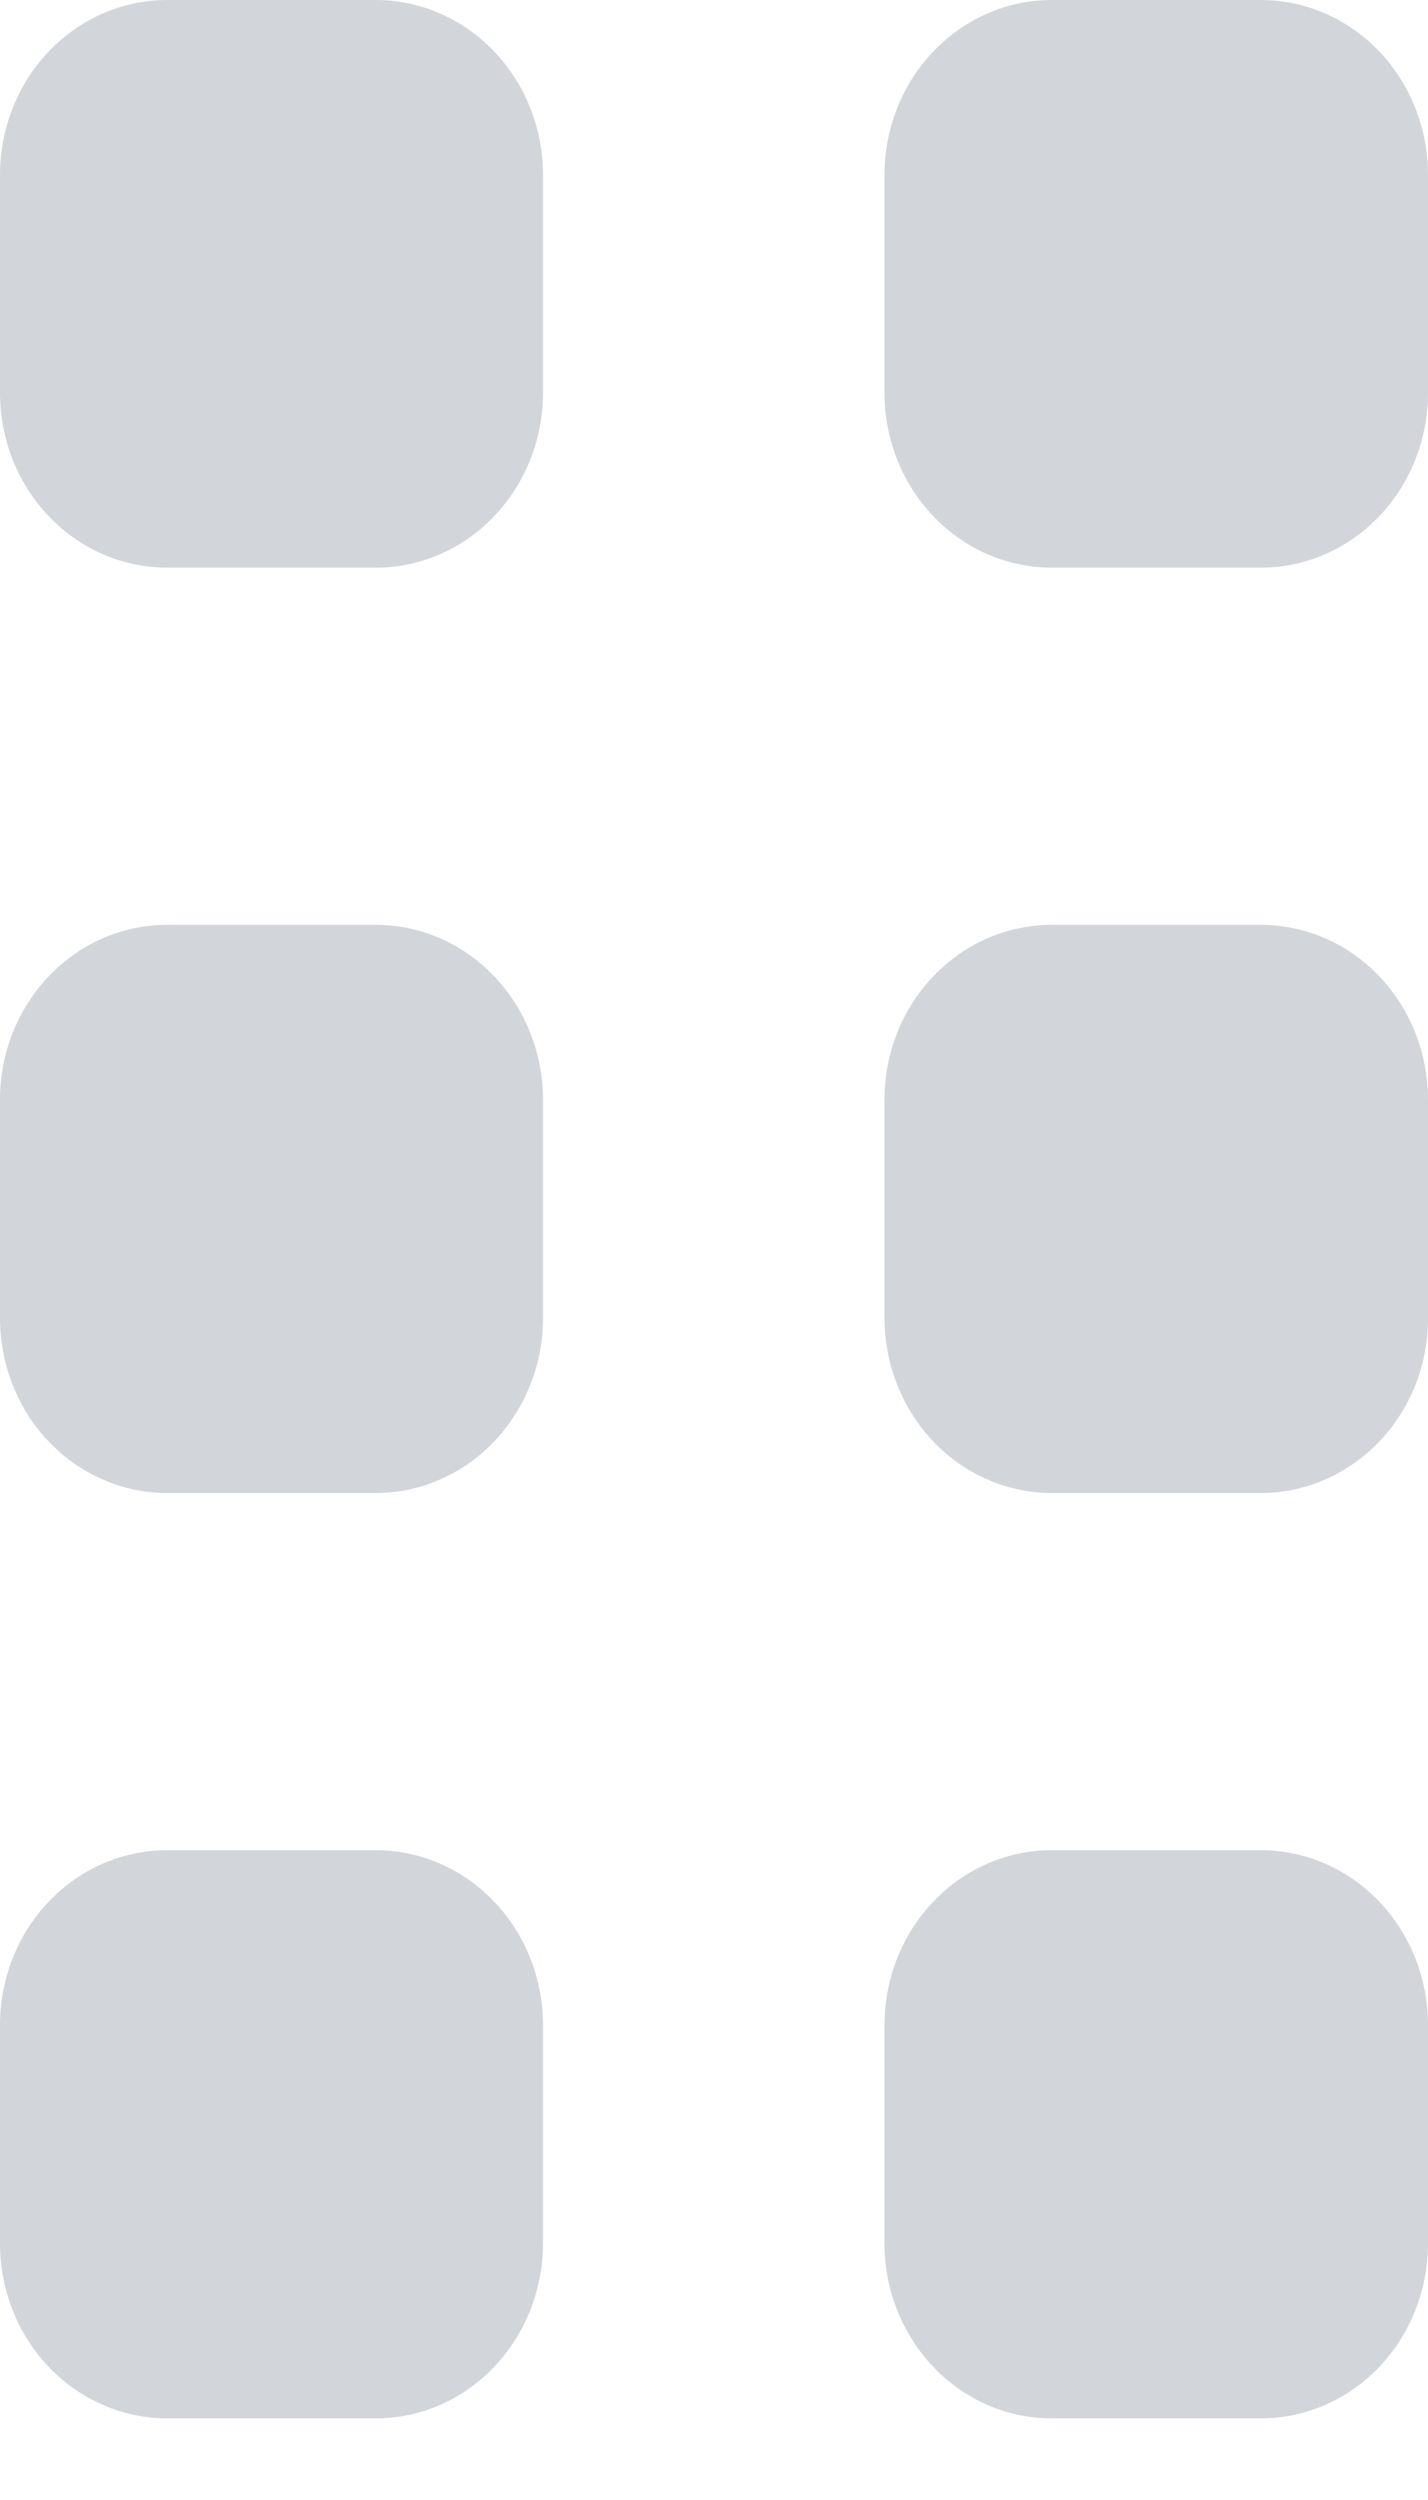 <svg xmlns="http://www.w3.org/2000/svg" width="8" height="14" viewBox="0 0 8 14" fill="none">
  <path d="M0.937 10.361H2.105C2.353 10.361 2.592 10.464 2.767 10.648C2.943 10.831 3.042 11.08 3.042 11.34V12.564C3.042 12.823 2.943 13.072 2.767 13.256C2.592 13.44 2.353 13.543 2.105 13.543H0.937C0.814 13.543 0.692 13.518 0.578 13.468C0.464 13.419 0.361 13.347 0.274 13.256C0.187 13.165 0.118 13.057 0.071 12.938C0.024 12.819 -0 12.691 4.88721e-07 12.563V11.339C0 11.079 0.099 10.831 0.275 10.647C0.45 10.464 0.688 10.361 0.937 10.361Z" fill="#D2D6DB"/>
  <path d="M0.937 5.179H2.105C2.353 5.179 2.592 5.282 2.767 5.466C2.943 5.649 3.042 5.898 3.042 6.158V7.382C3.042 7.511 3.018 7.638 2.97 7.757C2.923 7.875 2.854 7.983 2.767 8.074C2.68 8.165 2.577 8.237 2.463 8.286C2.35 8.336 2.228 8.361 2.105 8.361H0.937C0.814 8.361 0.692 8.336 0.578 8.286C0.464 8.237 0.361 8.165 0.274 8.074C0.187 7.983 0.118 7.875 0.071 7.756C0.024 7.637 -0 7.51 4.88721e-07 7.381V6.157C0 5.897 0.099 5.649 0.275 5.465C0.45 5.282 0.688 5.179 0.937 5.179Z" fill="#D2D6DB"/>
  <path d="M0.937 0H2.105C2.353 0 2.592 0.103 2.767 0.287C2.943 0.47 3.042 0.719 3.042 0.979V2.2C3.042 2.46 2.943 2.709 2.767 2.892C2.592 3.076 2.353 3.179 2.105 3.179H0.937C0.688 3.179 0.45 3.076 0.274 2.892C0.099 2.709 0 2.46 0 2.2L0 0.979C0 0.719 0.099 0.47 0.274 0.287C0.45 0.103 0.688 0 0.937 0Z" fill="#D2D6DB"/>
  <path d="M5.892 10.361H7.063C7.312 10.361 7.55 10.464 7.726 10.648C7.901 10.831 8 11.08 8 11.34V12.564C8 12.823 7.901 13.072 7.726 13.256C7.55 13.44 7.312 13.543 7.063 13.543H5.892C5.644 13.543 5.405 13.44 5.23 13.256C5.054 13.072 4.955 12.823 4.955 12.564V11.34C4.955 11.08 5.054 10.831 5.23 10.648C5.405 10.464 5.644 10.361 5.892 10.361Z" fill="#D2D6DB"/>
  <path d="M5.892 5.179H7.063C7.312 5.179 7.55 5.282 7.726 5.466C7.901 5.649 8 5.898 8 6.158V7.382C8 7.511 7.976 7.638 7.929 7.757C7.882 7.875 7.813 7.983 7.726 8.074C7.639 8.165 7.535 8.237 7.422 8.286C7.308 8.336 7.186 8.361 7.063 8.361H5.892C5.769 8.361 5.647 8.336 5.534 8.286C5.42 8.237 5.317 8.165 5.23 8.074C5.143 7.983 5.074 7.875 5.027 7.757C4.98 7.638 4.955 7.511 4.955 7.382V6.158C4.955 5.898 5.054 5.649 5.23 5.466C5.405 5.282 5.644 5.179 5.892 5.179Z" fill="#D2D6DB"/>
  <path d="M5.892 0H7.063C7.312 0 7.55 0.103 7.726 0.287C7.901 0.47 8 0.719 8 0.979V2.2C8 2.46 7.901 2.709 7.726 2.892C7.55 3.076 7.312 3.179 7.063 3.179H5.892C5.644 3.179 5.405 3.076 5.23 2.892C5.054 2.709 4.955 2.46 4.955 2.2V0.979C4.955 0.719 5.054 0.47 5.23 0.287C5.405 0.103 5.644 0 5.892 0Z" fill="#D2D6DB"/>
</svg>